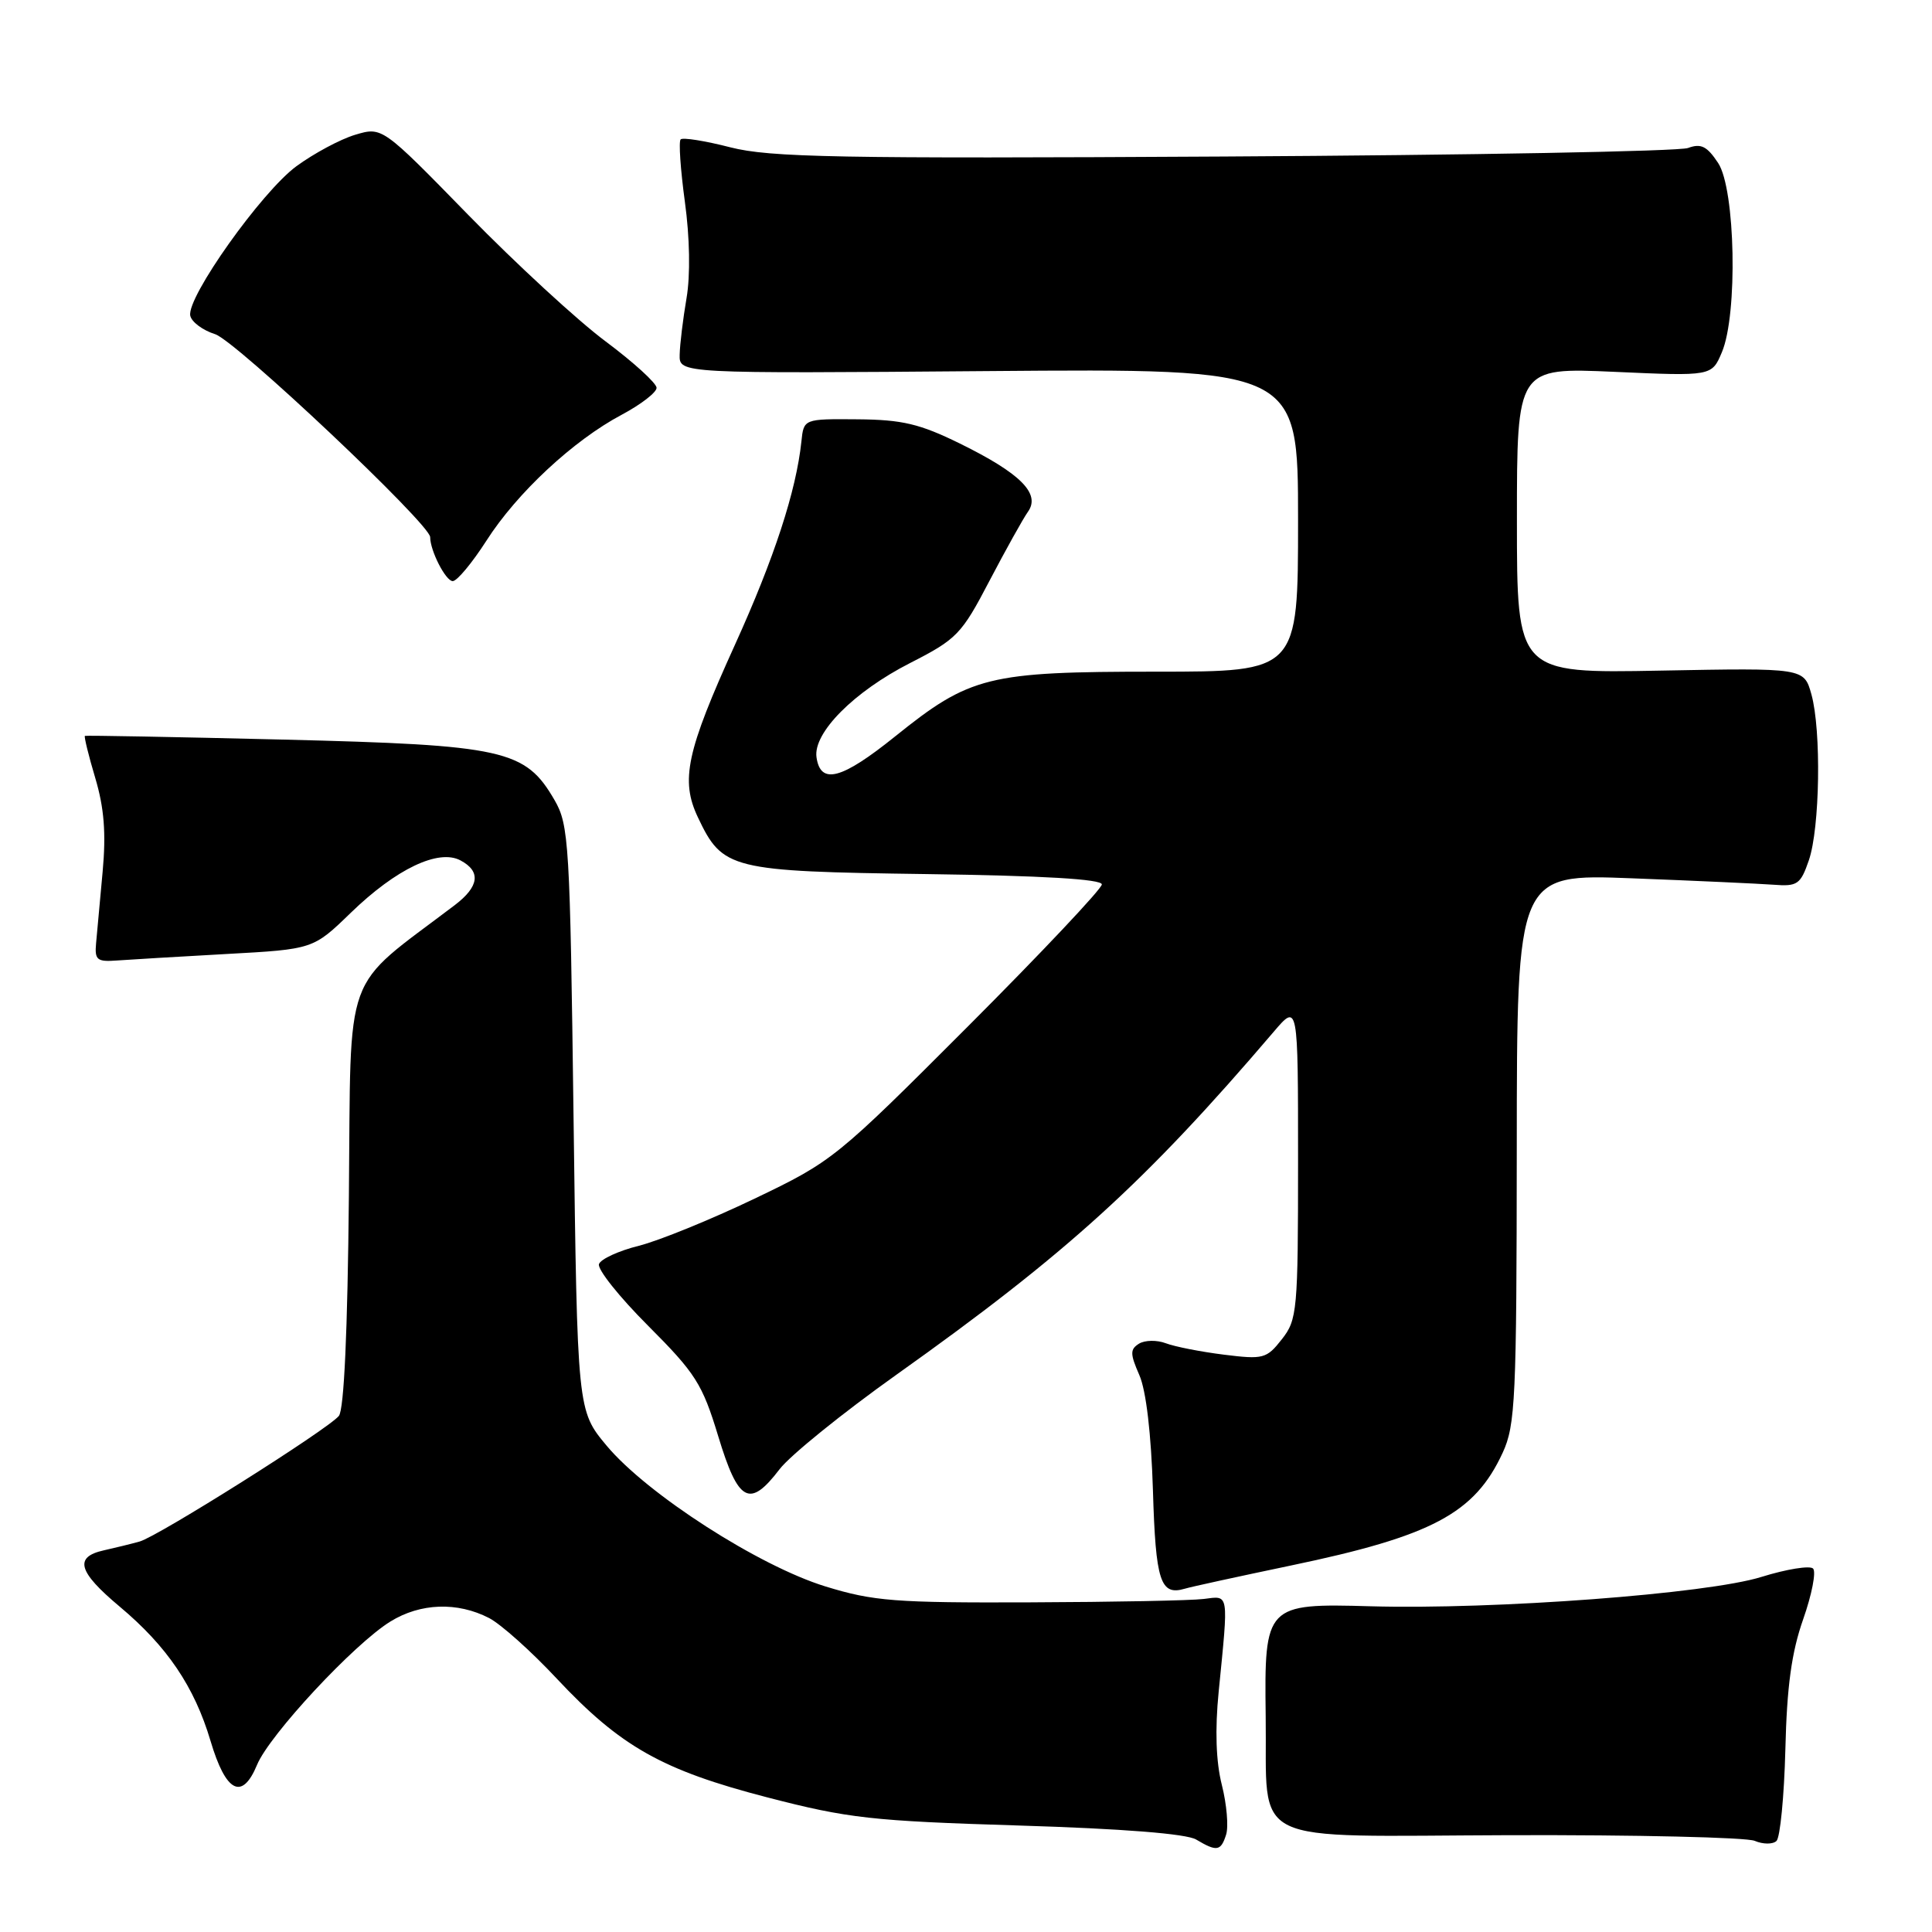 <?xml version="1.0" encoding="UTF-8" standalone="no"?>
<!DOCTYPE svg PUBLIC "-//W3C//DTD SVG 1.1//EN" "http://www.w3.org/Graphics/SVG/1.1/DTD/svg11.dtd" >
<svg xmlns="http://www.w3.org/2000/svg" xmlns:xlink="http://www.w3.org/1999/xlink" version="1.1" viewBox="0 0 256 256">
 <g >
 <path fill="currentColor"
d=" M 162.47 243.09 C 162.80 242.04 162.55 239.08 161.90 236.51 C 161.12 233.44 160.98 229.20 161.48 224.17 C 162.80 210.82 162.90 211.45 159.50 211.87 C 157.85 212.08 147.50 212.28 136.50 212.32 C 118.62 212.39 115.74 212.17 109.37 210.21 C 100.54 207.49 85.76 197.99 80.39 191.57 C 76.50 186.91 76.50 186.91 76.00 148.21 C 75.53 111.64 75.39 109.31 73.47 106.00 C 69.61 99.34 66.83 98.72 37.54 98.00 C 23.22 97.65 11.39 97.43 11.25 97.51 C 11.12 97.59 11.73 100.10 12.62 103.08 C 13.80 107.04 14.07 110.39 13.60 115.50 C 13.24 119.35 12.85 123.62 12.73 125.00 C 12.53 127.20 12.86 127.47 15.50 127.27 C 17.15 127.15 23.68 126.76 30.00 126.41 C 41.50 125.78 41.50 125.78 46.50 120.93 C 52.49 115.13 58.11 112.45 61.02 114.01 C 63.76 115.47 63.50 117.47 60.25 119.94 C 45.22 131.35 46.53 127.77 46.23 158.48 C 46.06 176.37 45.59 186.79 44.90 187.62 C 43.40 189.43 20.93 203.59 18.50 204.26 C 17.40 204.57 15.26 205.09 13.75 205.43 C 9.79 206.31 10.34 208.26 15.83 212.86 C 22.14 218.14 25.75 223.48 27.89 230.66 C 29.92 237.51 32.08 238.63 34.06 233.85 C 35.70 229.88 46.91 217.83 51.73 214.86 C 55.71 212.40 60.60 212.23 64.81 214.40 C 66.37 215.21 70.40 218.81 73.76 222.41 C 82.22 231.44 87.72 234.55 101.70 238.17 C 112.40 240.94 115.50 241.29 135.00 241.89 C 148.74 242.31 157.22 242.98 158.50 243.75 C 161.24 245.38 161.77 245.30 162.47 243.09 Z  M 236.57 231.81 C 236.77 223.46 237.39 218.94 238.93 214.56 C 240.08 211.29 240.67 208.27 240.24 207.84 C 239.82 207.42 236.74 207.91 233.40 208.95 C 226.23 211.19 198.03 213.30 181.61 212.84 C 167.72 212.44 167.52 212.66 167.71 227.38 C 167.95 244.86 164.72 243.29 200.04 243.17 C 216.79 243.12 231.40 243.46 232.50 243.92 C 233.60 244.39 234.90 244.40 235.39 243.94 C 235.88 243.49 236.41 238.03 236.57 231.81 Z  M 171.00 207.45 C 189.76 203.54 195.40 200.54 199.11 192.50 C 200.80 188.85 200.96 185.35 200.98 152.14 C 201.00 115.79 201.00 115.79 216.25 116.38 C 224.64 116.70 233.07 117.09 234.99 117.23 C 238.17 117.48 238.58 117.19 239.68 114.00 C 241.15 109.73 241.35 96.79 240.02 92.00 C 239.04 88.50 239.04 88.50 220.02 88.86 C 201.00 89.22 201.00 89.22 201.00 68.96 C 201.00 48.70 201.00 48.70 213.91 49.27 C 226.82 49.85 226.82 49.85 228.16 46.67 C 230.28 41.65 229.95 25.10 227.67 21.61 C 226.19 19.37 225.40 18.97 223.67 19.61 C 222.47 20.05 194.80 20.56 162.17 20.74 C 111.01 21.03 102.01 20.86 96.77 19.52 C 93.43 18.66 90.47 18.19 90.19 18.47 C 89.91 18.75 90.17 22.47 90.75 26.74 C 91.40 31.46 91.49 36.46 90.97 39.50 C 90.50 42.25 90.09 45.62 90.06 47.00 C 90.00 49.50 90.00 49.50 131.00 49.17 C 172.00 48.84 172.00 48.84 172.00 68.92 C 172.00 89.00 172.00 89.00 153.18 89.00 C 130.89 89.00 128.56 89.58 118.62 97.57 C 111.51 103.29 108.72 104.03 108.19 100.34 C 107.73 97.10 113.15 91.65 120.60 87.85 C 126.78 84.70 127.41 84.05 131.09 77.00 C 133.25 72.88 135.55 68.74 136.21 67.81 C 137.91 65.42 135.24 62.73 127.21 58.78 C 121.88 56.16 119.56 55.61 113.64 55.56 C 106.50 55.50 106.50 55.50 106.19 58.50 C 105.50 65.06 102.58 73.99 97.40 85.40 C 90.95 99.61 90.14 103.38 92.48 108.31 C 95.75 115.21 96.76 115.46 122.75 115.82 C 138.15 116.03 146.00 116.49 146.00 117.19 C 146.00 117.76 138.01 126.24 128.25 136.01 C 110.79 153.49 110.33 153.87 100.00 158.82 C 94.22 161.59 87.32 164.40 84.66 165.07 C 82.01 165.73 79.62 166.82 79.37 167.49 C 79.11 168.15 82.04 171.83 85.87 175.66 C 92.17 181.97 93.06 183.36 95.17 190.31 C 97.83 199.08 99.32 199.89 103.29 194.69 C 104.67 192.87 111.65 187.23 118.79 182.15 C 141.40 166.07 151.77 156.64 168.77 136.72 C 172.00 132.93 172.00 132.93 172.00 153.83 C 172.00 173.70 171.89 174.87 169.85 177.46 C 167.83 180.04 167.39 180.15 162.17 179.50 C 159.12 179.12 155.66 178.44 154.48 177.99 C 153.30 177.54 151.70 177.57 150.93 178.04 C 149.73 178.79 149.73 179.38 150.97 182.21 C 151.87 184.26 152.54 190.00 152.77 197.48 C 153.13 209.55 153.75 211.47 157.00 210.51 C 157.82 210.26 164.12 208.89 171.00 207.45 Z  M 64.45 71.65 C 68.50 65.31 75.98 58.35 82.39 54.95 C 84.92 53.60 87.00 52.00 87.00 51.39 C 87.00 50.78 83.96 48.01 80.25 45.24 C 76.54 42.48 68.36 34.94 62.07 28.50 C 50.64 16.79 50.64 16.79 47.06 17.86 C 45.09 18.45 41.59 20.33 39.27 22.03 C 34.66 25.42 24.73 39.39 25.21 41.82 C 25.37 42.65 26.85 43.76 28.50 44.28 C 31.23 45.14 57.00 69.46 57.00 71.17 C 57.00 72.98 59.06 77.00 59.99 77.00 C 60.56 77.00 62.56 74.59 64.45 71.65 Z "/>
</g>
</svg>